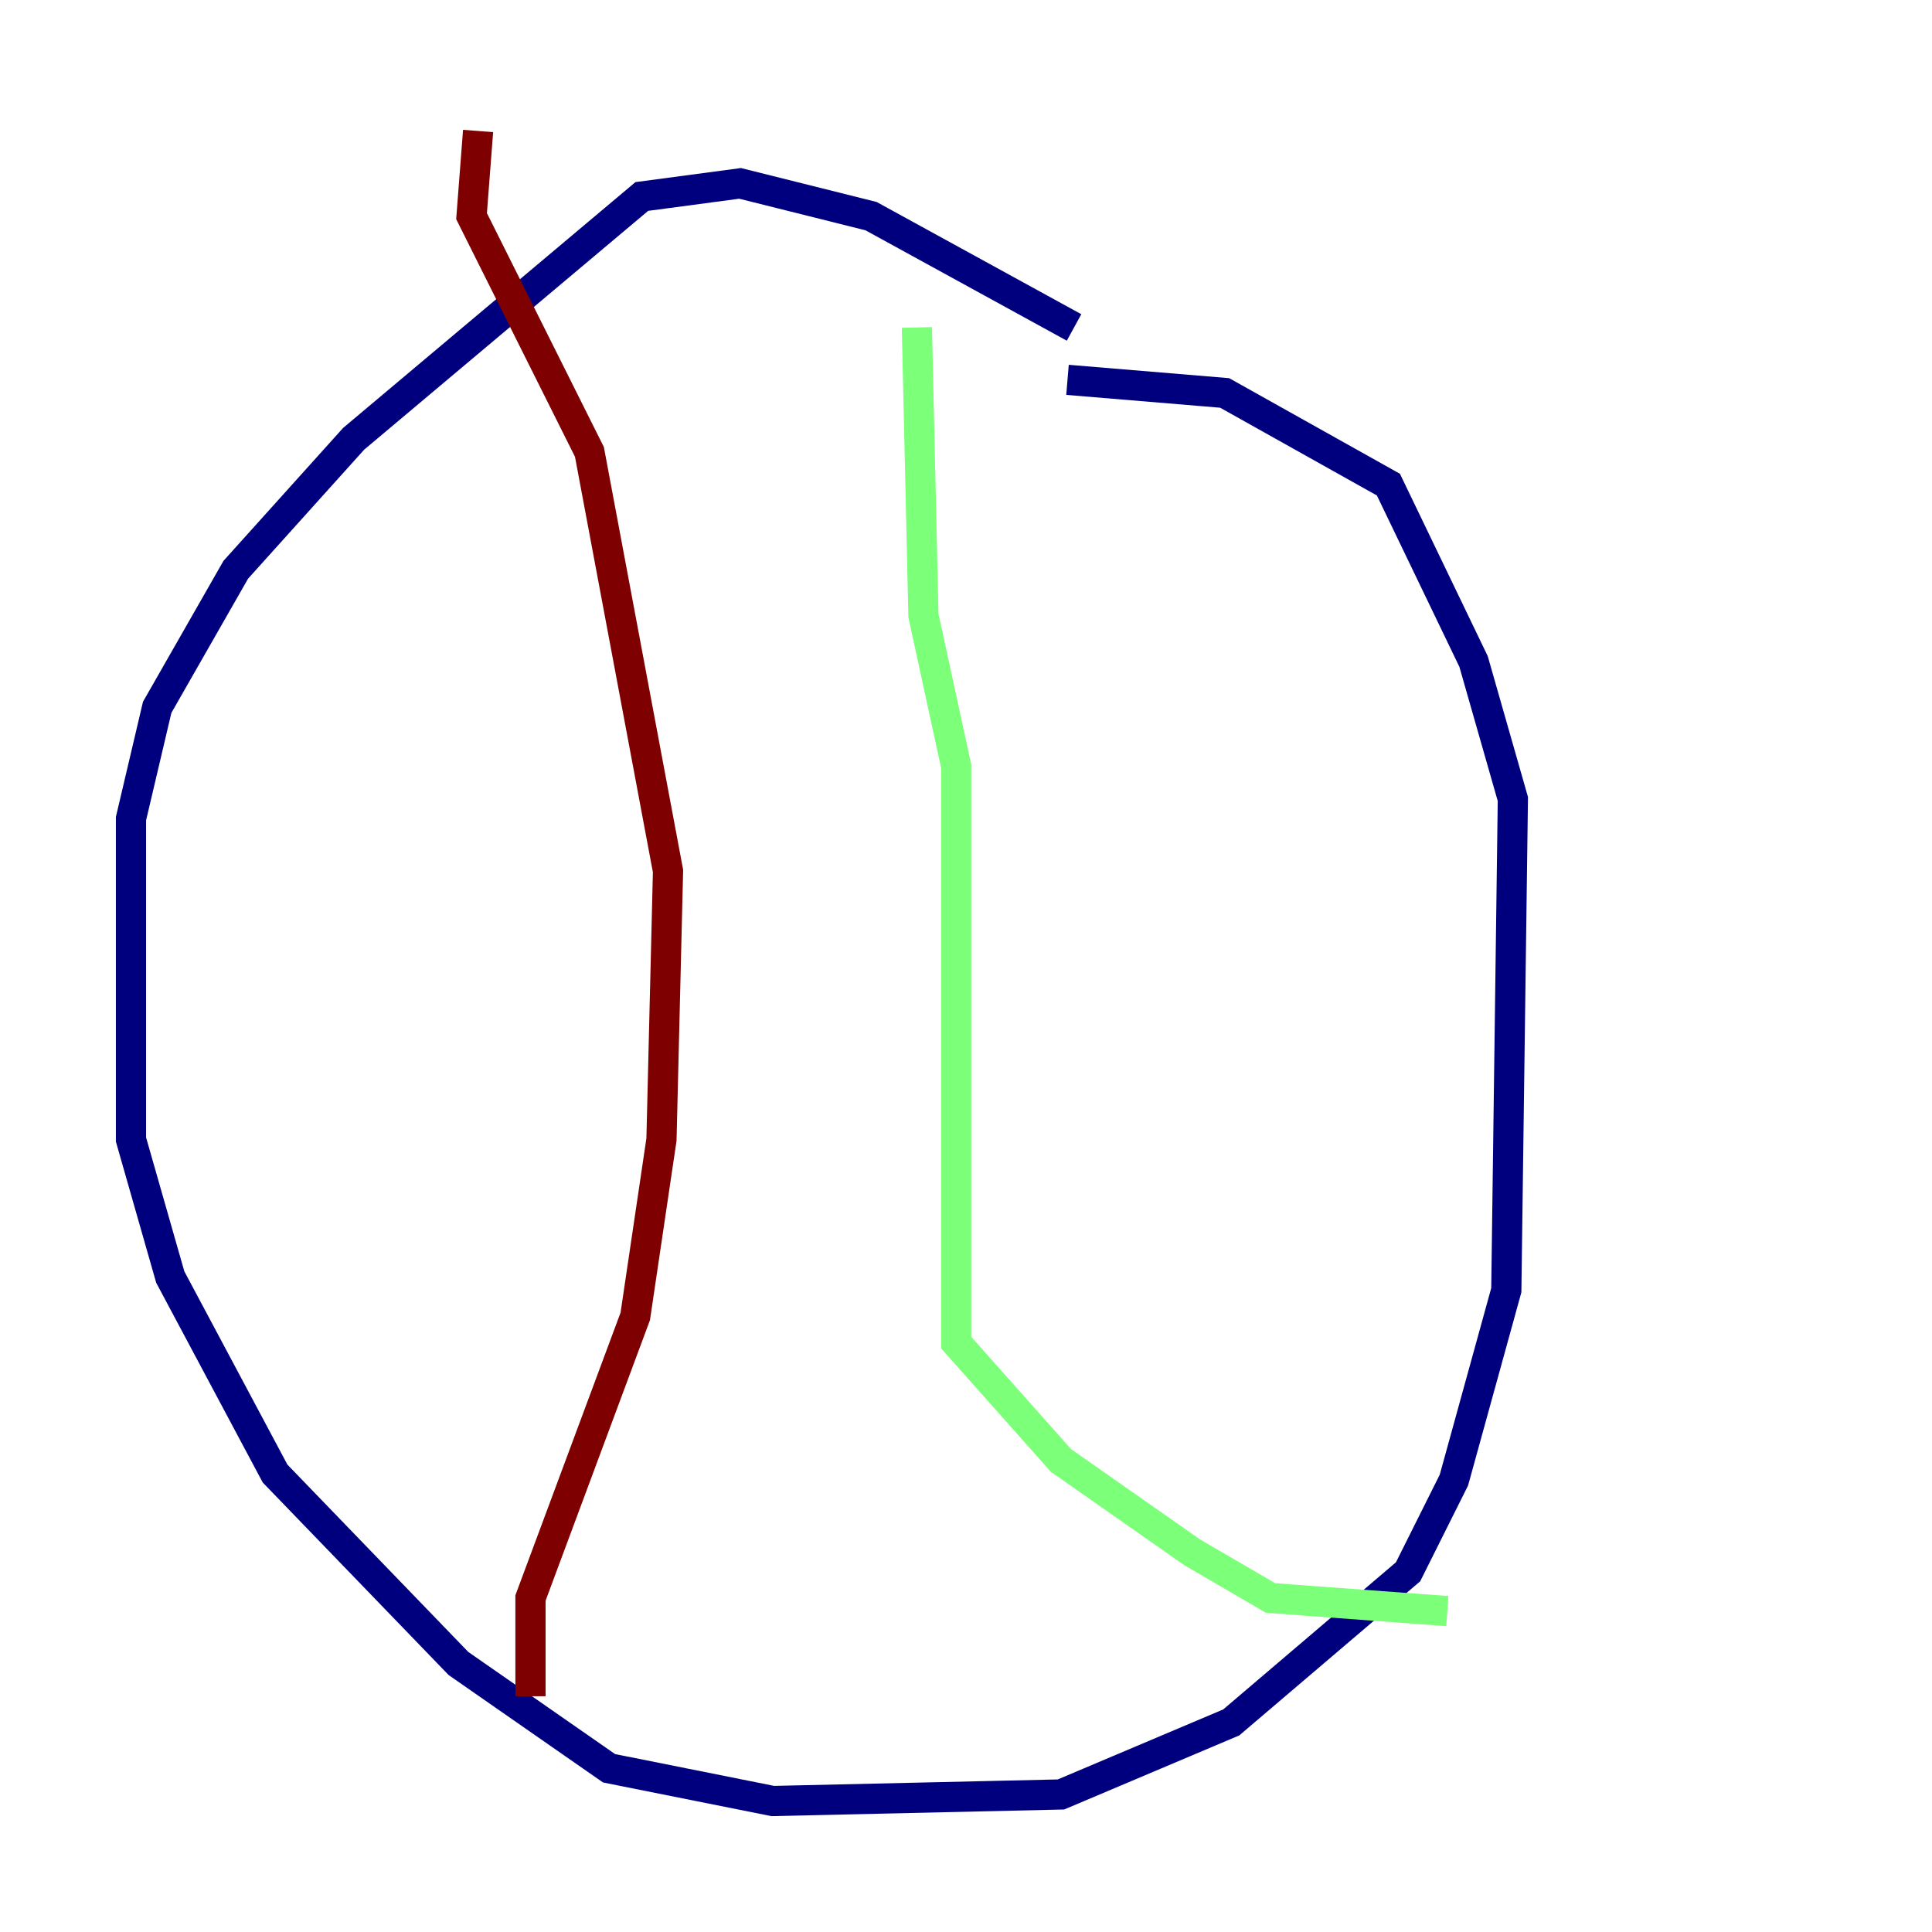 <?xml version="1.0" encoding="utf-8" ?>
<svg baseProfile="tiny" height="128" version="1.2" viewBox="0,0,128,128" width="128" xmlns="http://www.w3.org/2000/svg" xmlns:ev="http://www.w3.org/2001/xml-events" xmlns:xlink="http://www.w3.org/1999/xlink"><defs /><polyline fill="none" points="71.159,21.695 57.709,14.319 49.031,12.149 42.522,13.017 23.43,29.071 15.62,37.749 10.414,46.861 8.678,54.237 8.678,75.498 11.281,84.61 18.224,97.627 30.373,110.21 40.352,117.153 51.2,119.322 70.291,118.888 81.573,114.115 93.288,104.136 96.325,98.061 99.797,85.478 100.231,52.936 97.627,43.824 91.986,32.108 81.139,26.034 70.725,25.166" stroke="#00007f" stroke-width="2" /><polyline fill="none" points="60.746,21.695 61.18,40.786 63.349,50.766 63.349,88.949 70.291,96.759 78.969,102.834 84.176,105.871 95.891,106.739" stroke="#7cff79" stroke-width="2" /><polyline fill="none" points="31.675,8.678 31.241,14.319 39.051,29.939 44.258,57.709 43.824,75.498 42.088,87.214 35.146,105.871 35.146,112.38" stroke="#7f0000" stroke-width="2" /></svg>
